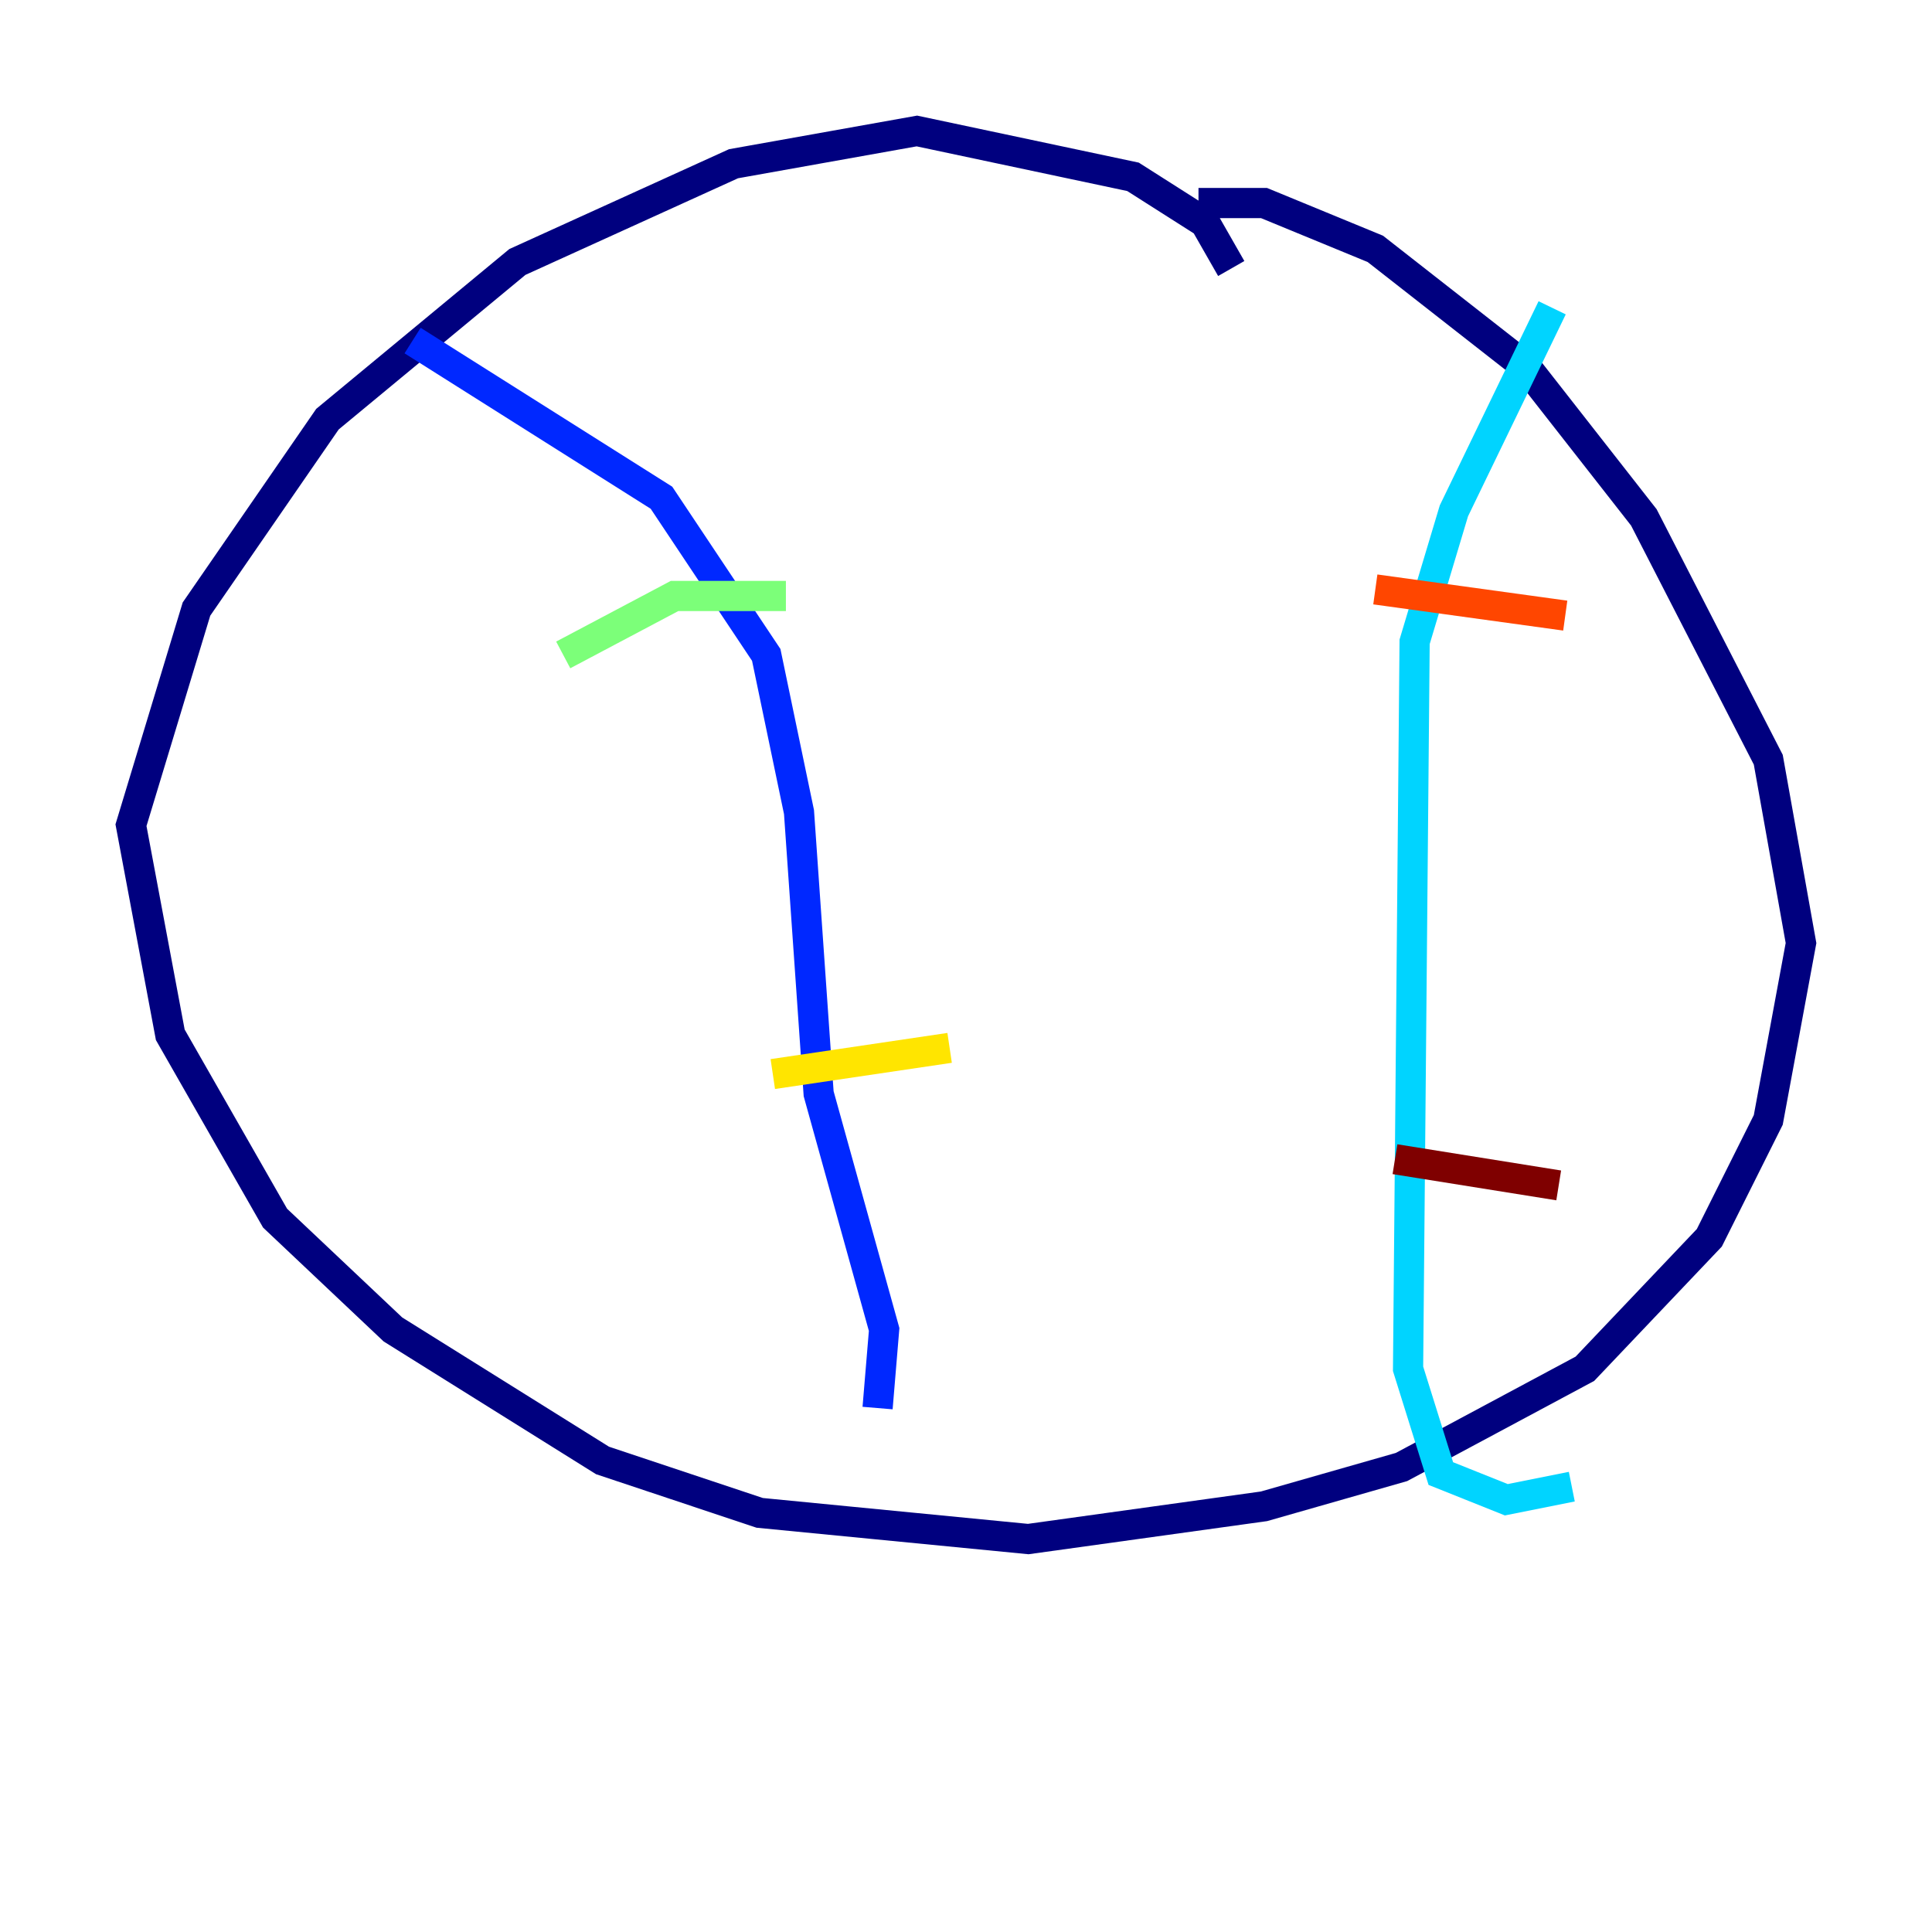 <?xml version="1.0" encoding="utf-8" ?>
<svg baseProfile="tiny" height="128" version="1.2" viewBox="0,0,128,128" width="128" xmlns="http://www.w3.org/2000/svg" xmlns:ev="http://www.w3.org/2001/xml-events" xmlns:xlink="http://www.w3.org/1999/xlink"><defs /><polyline fill="none" points="81.573,17.79 79.837,14.752 75.064,11.715 60.746,8.678 48.597,10.848 34.278,17.356 21.695,27.77 13.017,40.352 8.678,54.671 11.281,68.556 18.224,80.705 26.034,88.081 39.919,96.759 50.332,100.231 68.122,101.966 83.742,99.797 92.854,97.193 105.003,90.685 113.248,82.007 117.153,74.197 119.322,62.481 117.153,50.332 108.909,34.278 101.098,24.298 91.119,16.488 83.742,13.451 79.403,13.451" stroke="#00007f" stroke-width="2" /><polyline fill="none" points="27.336,22.563 43.824,32.976 50.766,43.39 52.936,53.803 54.237,72.461 58.576,88.081 58.142,93.288" stroke="#0028ff" stroke-width="2" /><polyline fill="none" points="102.834,20.393 96.325,33.844 93.722,42.522 93.288,90.685 95.458,97.627 99.797,99.363 104.136,98.495" stroke="#00d4ff" stroke-width="2" /><polyline fill="none" points="37.315,43.39 44.691,39.485 52.068,39.485" stroke="#7cff79" stroke-width="2" /><polyline fill="none" points="51.2,71.159 62.915,69.424" stroke="#ffe500" stroke-width="2" /><polyline fill="none" points="91.119,39.051 103.702,40.786" stroke="#ff4600" stroke-width="2" /><polyline fill="none" points="92.42,76.8 103.268,78.536" stroke="#7f0000" stroke-width="2" /></svg>